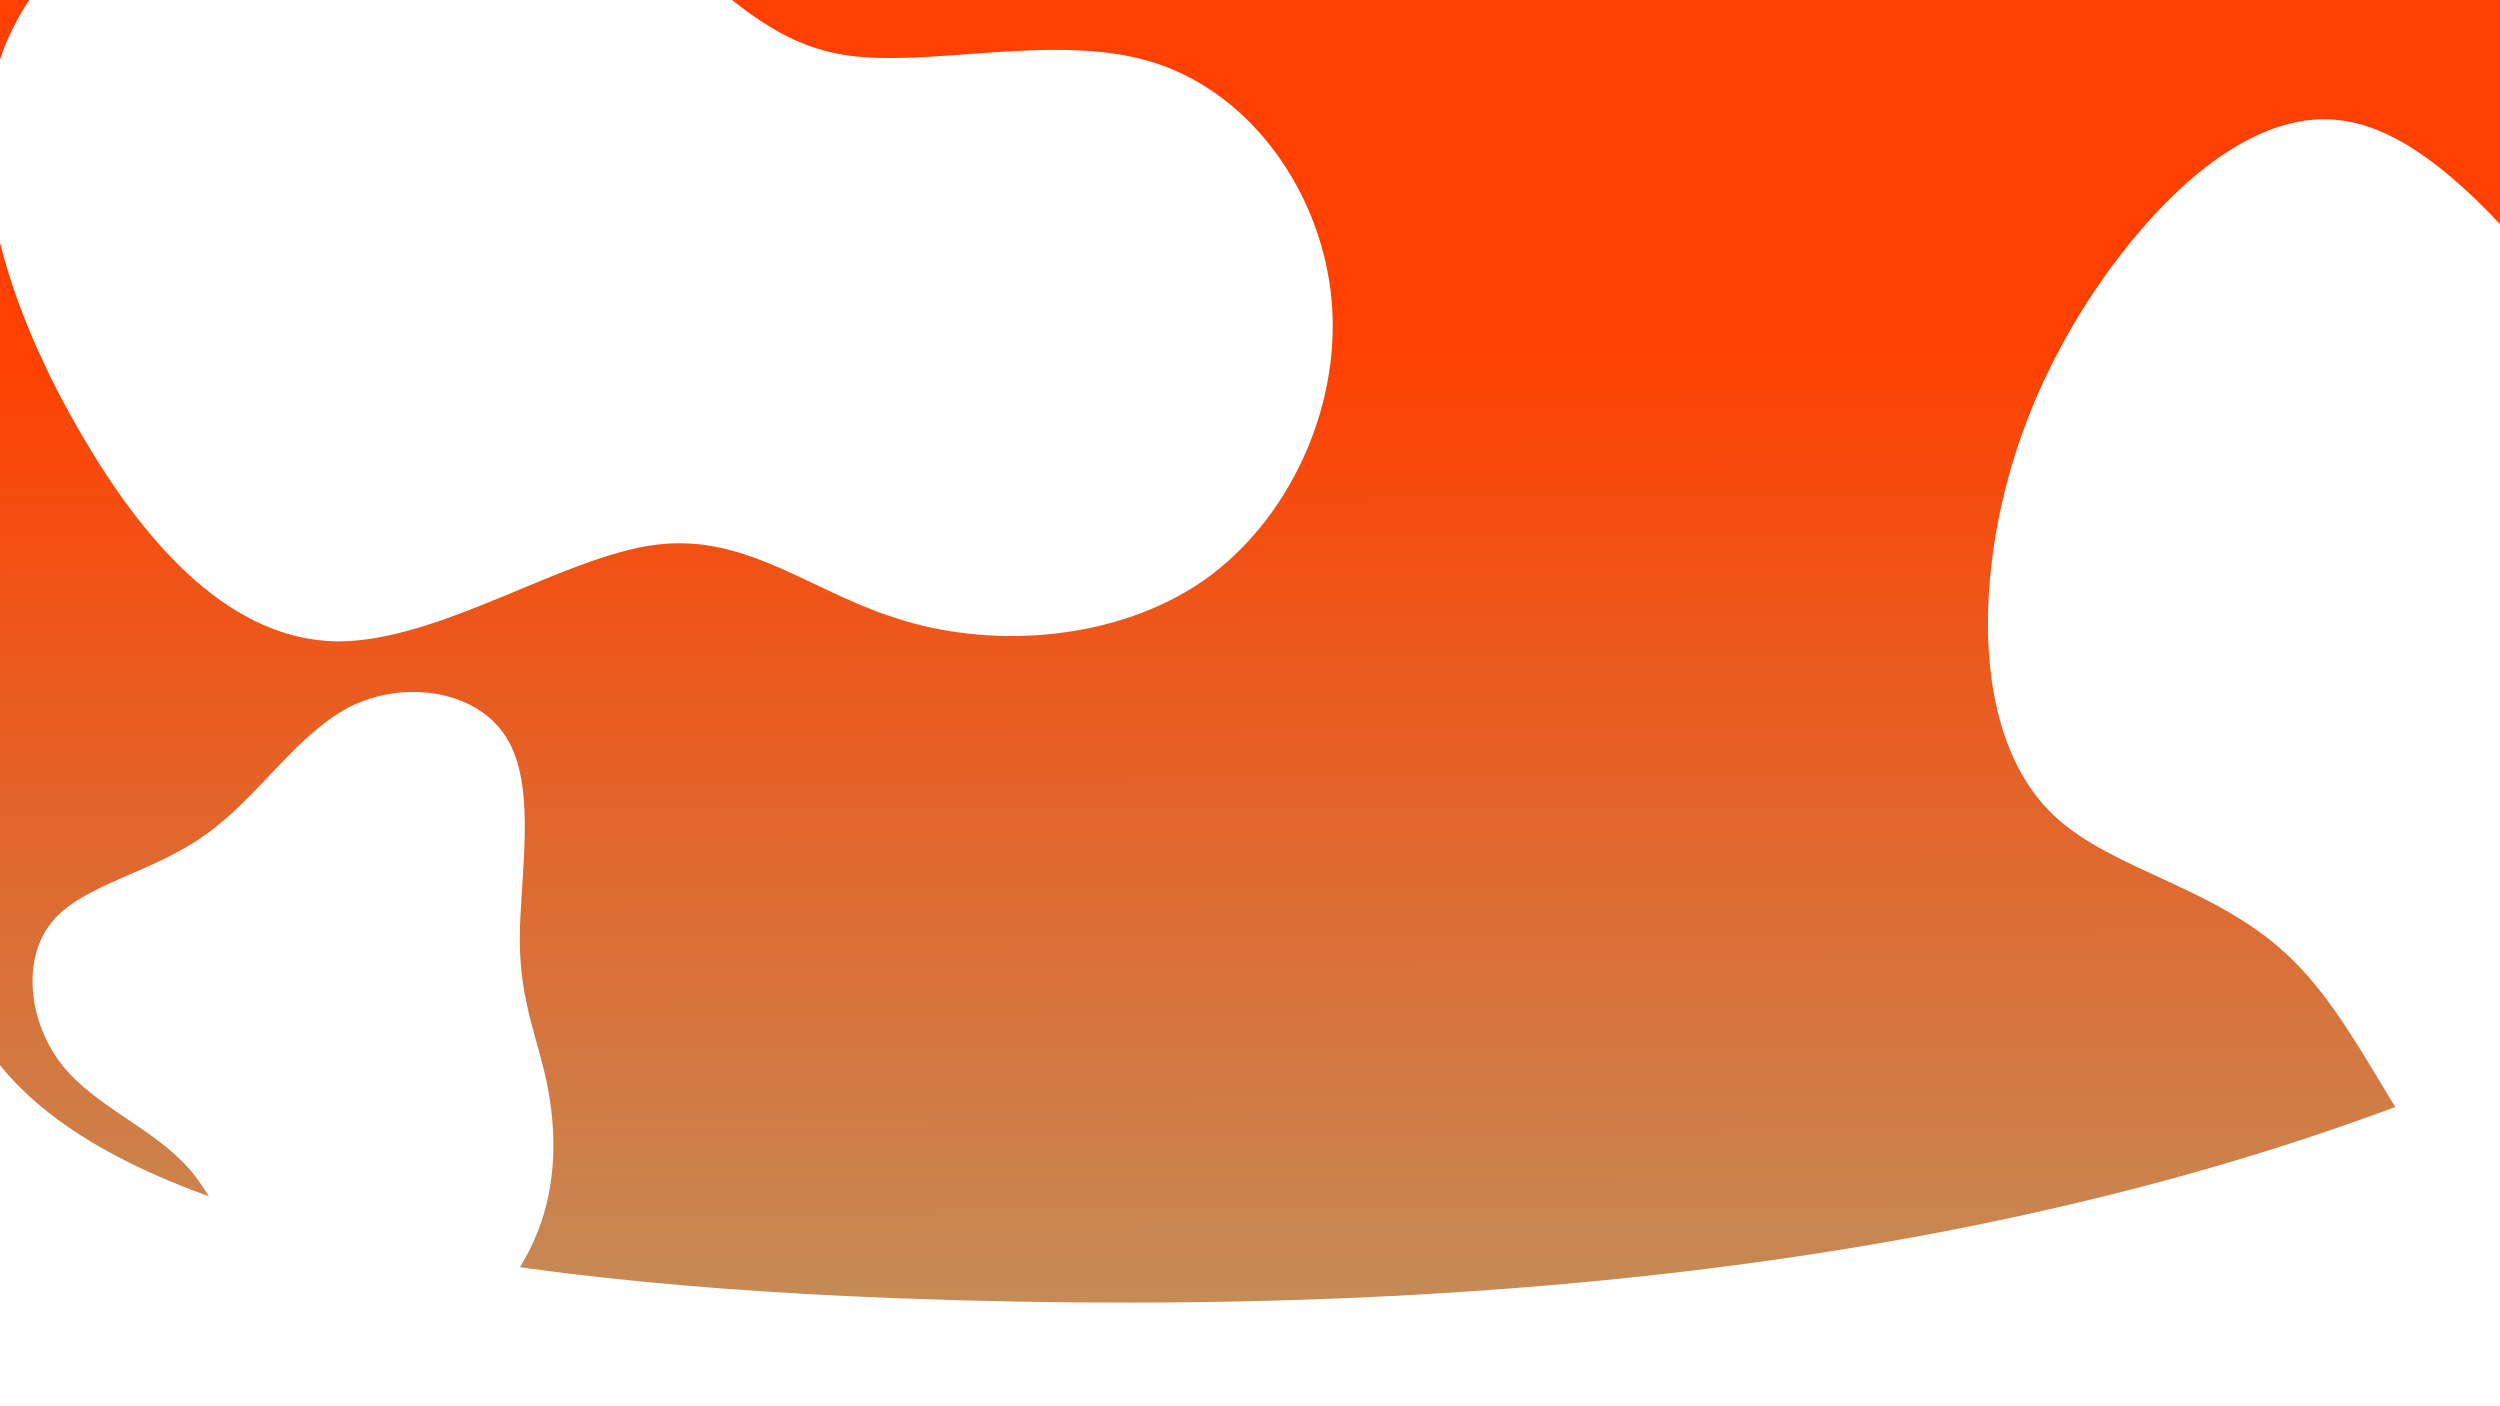 <?xml version="1.0" encoding="UTF-8" standalone="no"?><!-- Generator: Gravit.io --><svg xmlns="http://www.w3.org/2000/svg" xmlns:xlink="http://www.w3.org/1999/xlink" style="isolation:isolate" viewBox="0 0 1920 1080" width="1920pt" height="1080pt"><defs><clipPath id="_clipPath_5aUlLCva3oL0s9XGk674RGdC3nFxagy2"><rect width="1920" height="1080"/></clipPath></defs><g clip-path="url(#_clipPath_5aUlLCva3oL0s9XGk674RGdC3nFxagy2)"><g id="hero background"><linearGradient id="_lgradient_1" x1="0.486" y1="0.235" x2="0.491" y2="1.109" gradientTransform="matrix(1920,0,0,1061,0,0)" gradientUnits="userSpaceOnUse"><stop offset="1.25%" stop-opacity="1" style="stop-color:rgb(255,64,0)"/><stop offset="96.667%" stop-opacity="1" style="stop-color:rgb(185,154,104)"/></linearGradient><rect x="0" y="0" width="1920" height="1061" transform="matrix(1,0,0,1,0,0)" id="background" fill="url(#_lgradient_1)"/><path d=" M 0 818 Q 126.134 975.697 688 997 Q 1436.304 1025.371 1920 818 L 1920 1094.585 L 0 1093.585 L 0 818 Z " id="curve border" fill="rgb(255,255,255)"/></g><defs><filter id="86t0MFKlNZd0tmcBuZRj76YzHIguHebZ" x="-200%" y="-200%" width="400%" height="400%" filterUnits="objectBoundingBox" color-interpolation-filters="sRGB"><feGaussianBlur xmlns="http://www.w3.org/2000/svg" in="SourceGraphic" stdDeviation="9.875"/><feOffset xmlns="http://www.w3.org/2000/svg" dx="-10" dy="13" result="pf_100_offsetBlur"/><feFlood xmlns="http://www.w3.org/2000/svg" flood-color="#000000" flood-opacity="0.32"/><feComposite xmlns="http://www.w3.org/2000/svg" in2="pf_100_offsetBlur" operator="in" result="pf_100_dropShadow"/><feBlend xmlns="http://www.w3.org/2000/svg" in="SourceGraphic" in2="pf_100_dropShadow" mode="normal"/></filter></defs><g filter="url(#86t0MFKlNZd0tmcBuZRj76YzHIguHebZ)" style="mix-blend-mode:multiply;"><path d=" M 400.686 556.481 C 422.082 594.858 409.176 661.763 409.176 709.31 C 409.516 756.517 422.761 784.026 429.893 818.327 C 437.025 852.969 438.383 894.402 422.761 933.458 C 407.478 972.175 375.893 1008.854 336.158 1021.419 C 296.762 1033.646 249.895 1022.099 221.367 992.891 C 192.839 963.684 182.99 916.477 155.481 884.893 C 127.972 853.308 82.802 837.006 57.331 804.403 C 31.86 771.8 26.426 723.234 50.199 694.706 C 73.633 666.178 126.613 657.688 167.707 628.141 C 209.141 598.934 238.687 549.01 281.14 528.633 C 323.932 508.595 379.629 518.104 400.686 556.481 Z " id="blob 1" fill="rgb(255,255,255)"/></g><defs><filter id="7TxgF5RWjMpFahFIibSyZHGGT7fJ0aqG" x="-200%" y="-200%" width="400%" height="400%" filterUnits="objectBoundingBox" color-interpolation-filters="sRGB"><feGaussianBlur xmlns="http://www.w3.org/2000/svg" in="SourceGraphic" stdDeviation="9.875"/><feOffset xmlns="http://www.w3.org/2000/svg" dx="-10" dy="13" result="pf_100_offsetBlur"/><feFlood xmlns="http://www.w3.org/2000/svg" flood-color="#000000" flood-opacity="0.32"/><feComposite xmlns="http://www.w3.org/2000/svg" in2="pf_100_offsetBlur" operator="in" result="pf_100_dropShadow"/><feBlend xmlns="http://www.w3.org/2000/svg" in="SourceGraphic" in2="pf_100_dropShadow" mode="normal"/></filter></defs><g filter="url(#7TxgF5RWjMpFahFIibSyZHGGT7fJ0aqG)" style="mix-blend-mode:multiply;"><path d=" M 2261.365 494.986 C 2300.603 553.91 2319.62 637.074 2285.557 686.01 C 2251.396 735.691 2163.734 751.467 2090.008 796.718 C 2016.605 842.391 1957.139 917.538 1910.23 902.677 C 1863.645 888.237 1830.362 783.888 1772.441 725.922 C 1715.263 668.055 1633.771 656.992 1587.593 613.444 C 1541.416 569.895 1530.553 493.86 1539.767 417.806 C 1548.98 341.752 1578.592 266.099 1627.304 197.875 C 1676.436 129.326 1744.668 68.206 1812.043 80.068 C 1879.515 91.186 1946.454 175.709 1994.725 235.06 C 2043.742 294.51 2073.994 329.532 2118.59 364.92 C 2163.608 399.984 2222.548 435.738 2261.365 494.986 Z " id="blob 2" fill="rgb(255,255,255)"/></g><defs><filter id="Gm2XHgstldW1nCXvTSxPyqfc4cuyn98Z" x="-200%" y="-200%" width="400%" height="400%" filterUnits="objectBoundingBox" color-interpolation-filters="sRGB"><feGaussianBlur xmlns="http://www.w3.org/2000/svg" in="SourceGraphic" stdDeviation="9.875"/><feOffset xmlns="http://www.w3.org/2000/svg" dx="-10" dy="13" result="pf_100_offsetBlur"/><feFlood xmlns="http://www.w3.org/2000/svg" flood-color="#000000" flood-opacity="0.32"/><feComposite xmlns="http://www.w3.org/2000/svg" in2="pf_100_offsetBlur" operator="in" result="pf_100_dropShadow"/><feBlend xmlns="http://www.w3.org/2000/svg" in="SourceGraphic" in2="pf_100_dropShadow" mode="normal"/></filter></defs><g filter="url(#Gm2XHgstldW1nCXvTSxPyqfc4cuyn98Z)" style="mix-blend-mode:multiply;"><path d=" M 491.267 -75.659 C 426.075 -117.904 329.128 -151.615 232.406 -136.196 C 135.377 -120.133 38.265 -54.296 9.506 33.949 C -18.945 121.551 20.648 232.206 72.943 321.26 C 124.595 410.006 189.283 478.104 268.435 479.585 C 347.251 480.114 441.816 414.64 513.441 405.405 C 585.066 396.17 634.394 443.48 705.265 463.93 C 775.828 485.024 868.241 478.614 934.437 432.783 C 999.989 386.644 1039.632 300.44 1032.775 218.883 C 1025.917 137.325 972.867 59.77 896.821 35.263 C 821.417 11.064 723.018 39.913 657.1 28.948 C 590.538 17.675 557.102 -33.105 491.267 -75.659 Z " id="blob 3" fill="rgb(255,255,255)"/></g></g></svg>